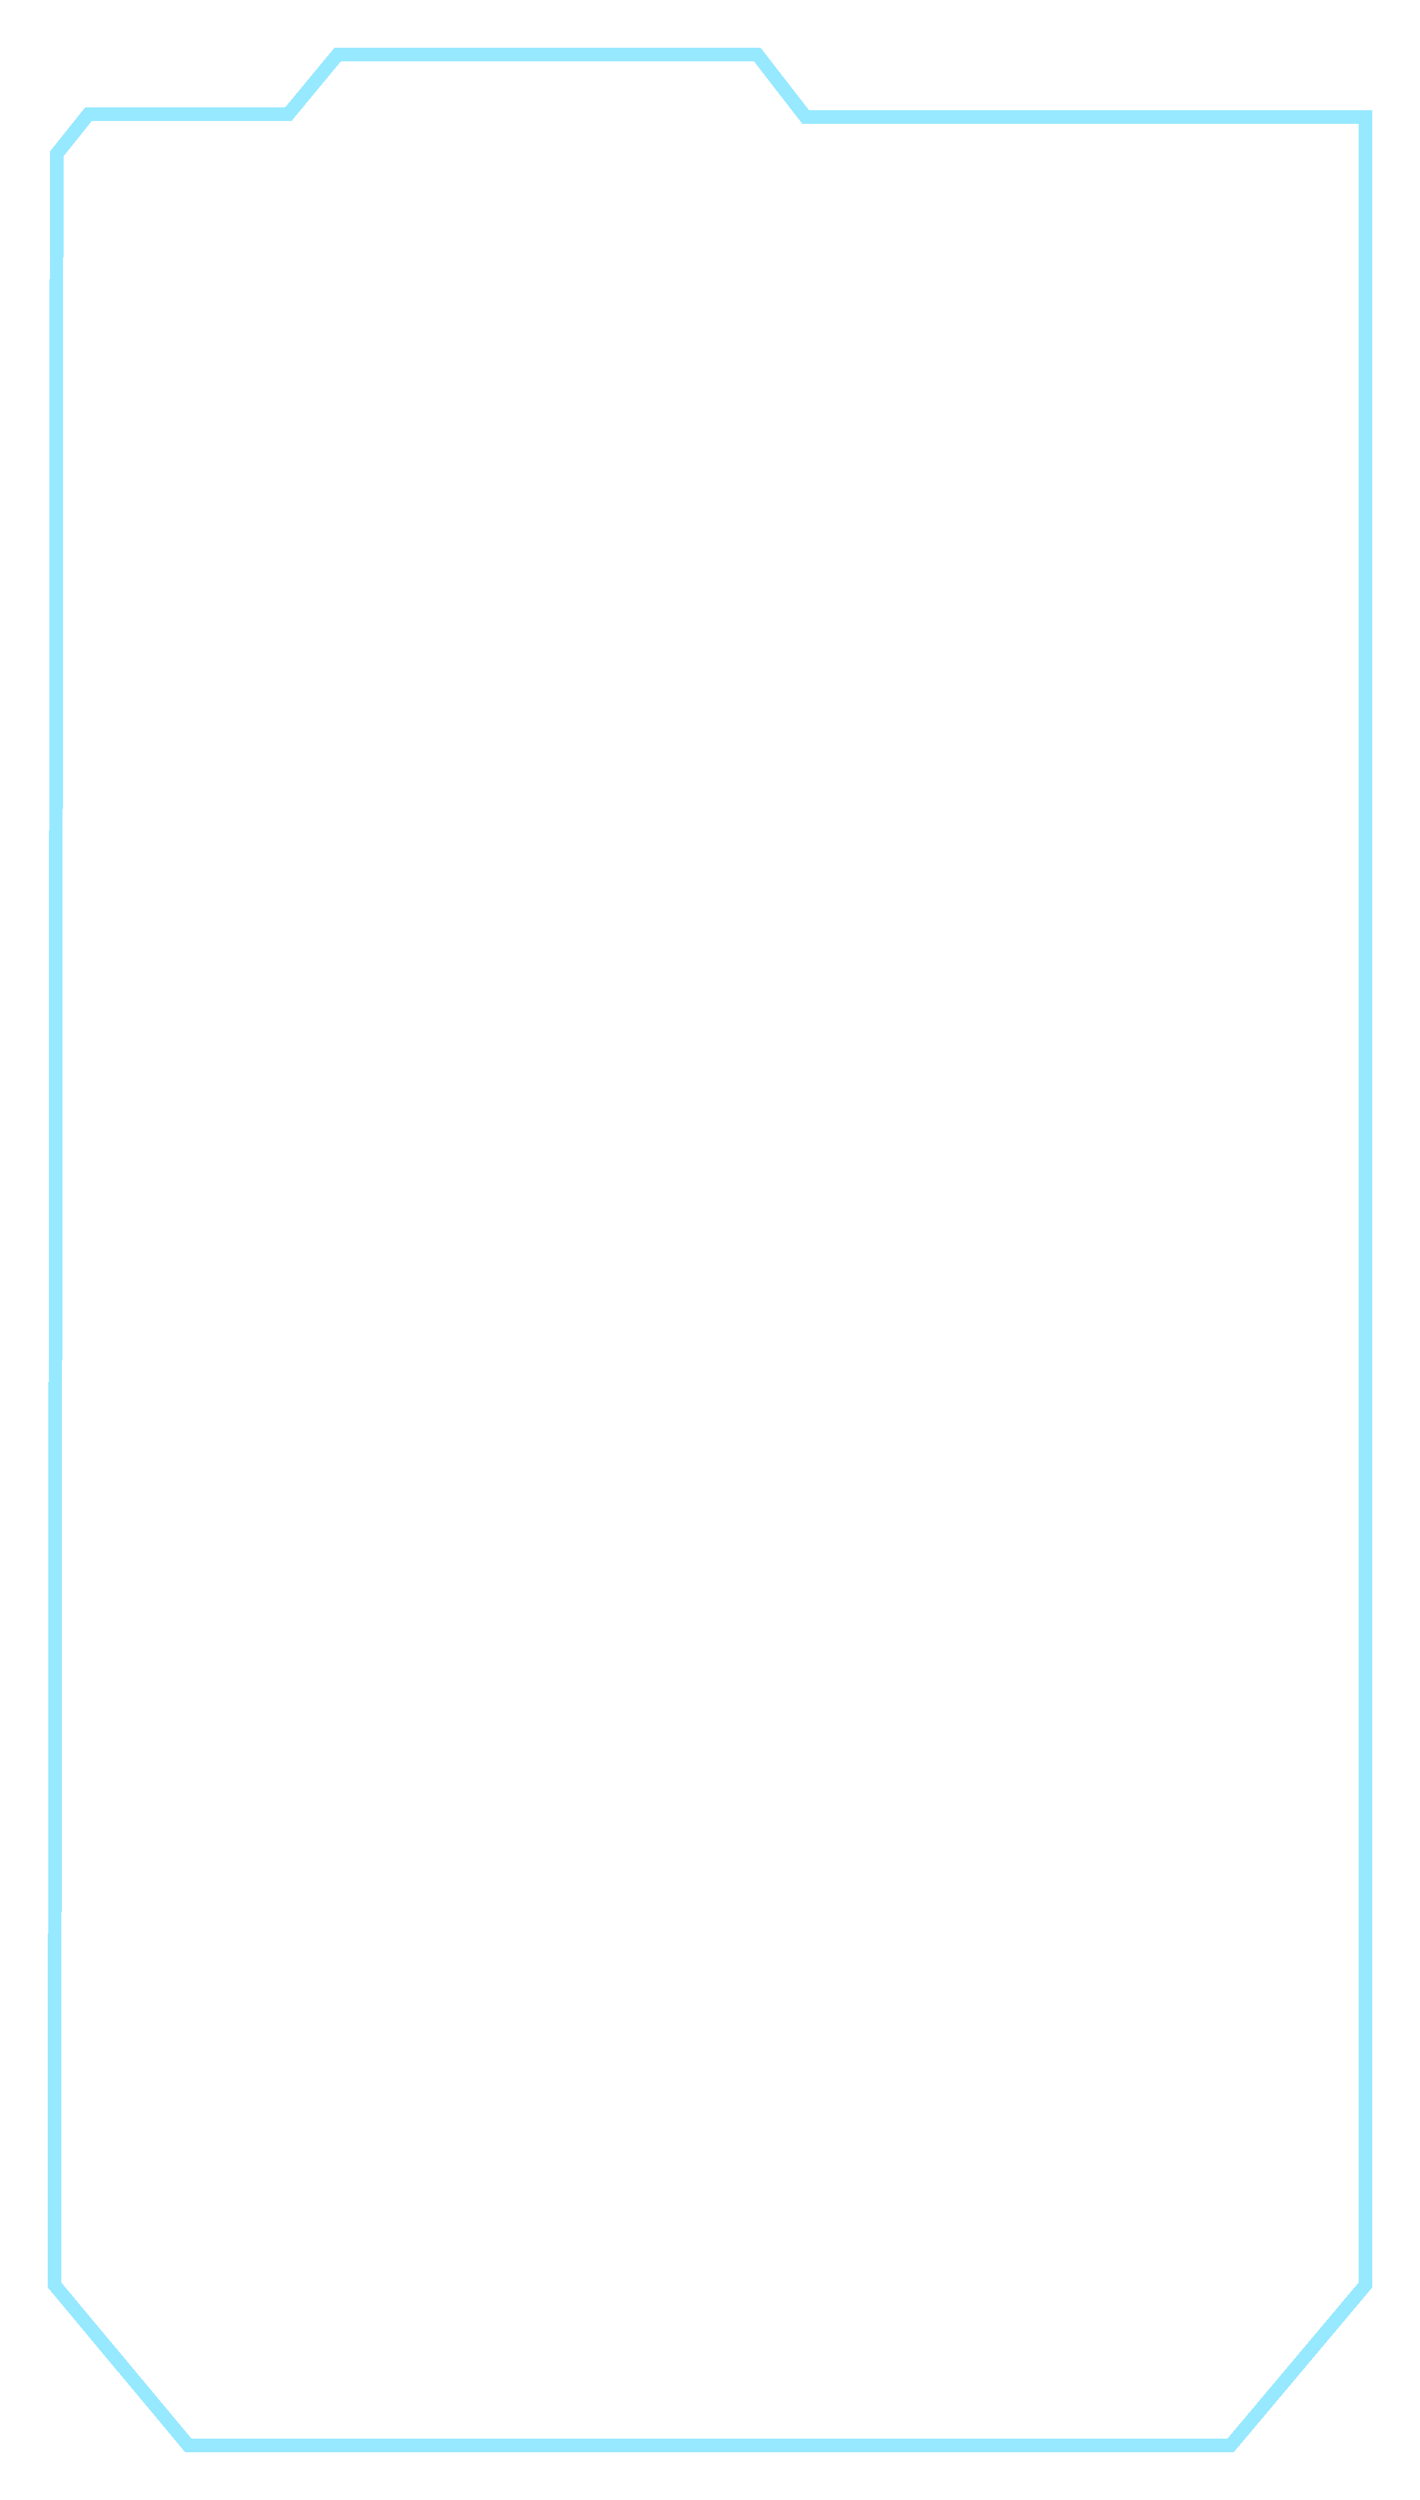 <svg width="313" height="551" viewBox="0 0 313 551" fill="none" xmlns="http://www.w3.org/2000/svg">
<g filter="url(#filter0_d_173_250)">
<path d="M19.503 25.168L12.484 33.946L12 503.594L41.529 539H271.229L301 503.594V25.753H215.075H177.558L166.908 12H74.447L63.555 25.168H19.503Z" fill="white" fill-opacity="0.2" shape-rendering="crispEdges"/>
<path d="M19.503 25.168L12.484 33.946L12 503.594L41.529 539H271.229L301 503.594V25.753H215.075H177.558L166.908 12H74.447L63.555 25.168H19.503Z" stroke="#97E9FF" stroke-width="3" shape-rendering="crispEdges"/>
</g>
<defs>
<filter id="filter0_d_173_250" x="0.5" y="0.5" width="312" height="550" filterUnits="userSpaceOnUse" color-interpolation-filters="sRGB">
<feFlood flood-opacity="0" result="BackgroundImageFix"/>
<feColorMatrix in="SourceAlpha" type="matrix" values="0 0 0 0 0 0 0 0 0 0 0 0 0 0 0 0 0 0 127 0" result="hardAlpha"/>
<feOffset/>
<feGaussianBlur stdDeviation="5"/>
<feComposite in2="hardAlpha" operator="out"/>
<feColorMatrix type="matrix" values="0 0 0 0 0.725 0 0 0 0 0.941 0 0 0 0 1 0 0 0 1 0"/>
<feBlend mode="normal" in2="BackgroundImageFix" result="effect1_dropShadow_173_250"/>
<feBlend mode="normal" in="SourceGraphic" in2="effect1_dropShadow_173_250" result="shape"/>
</filter>
</defs>
</svg>
